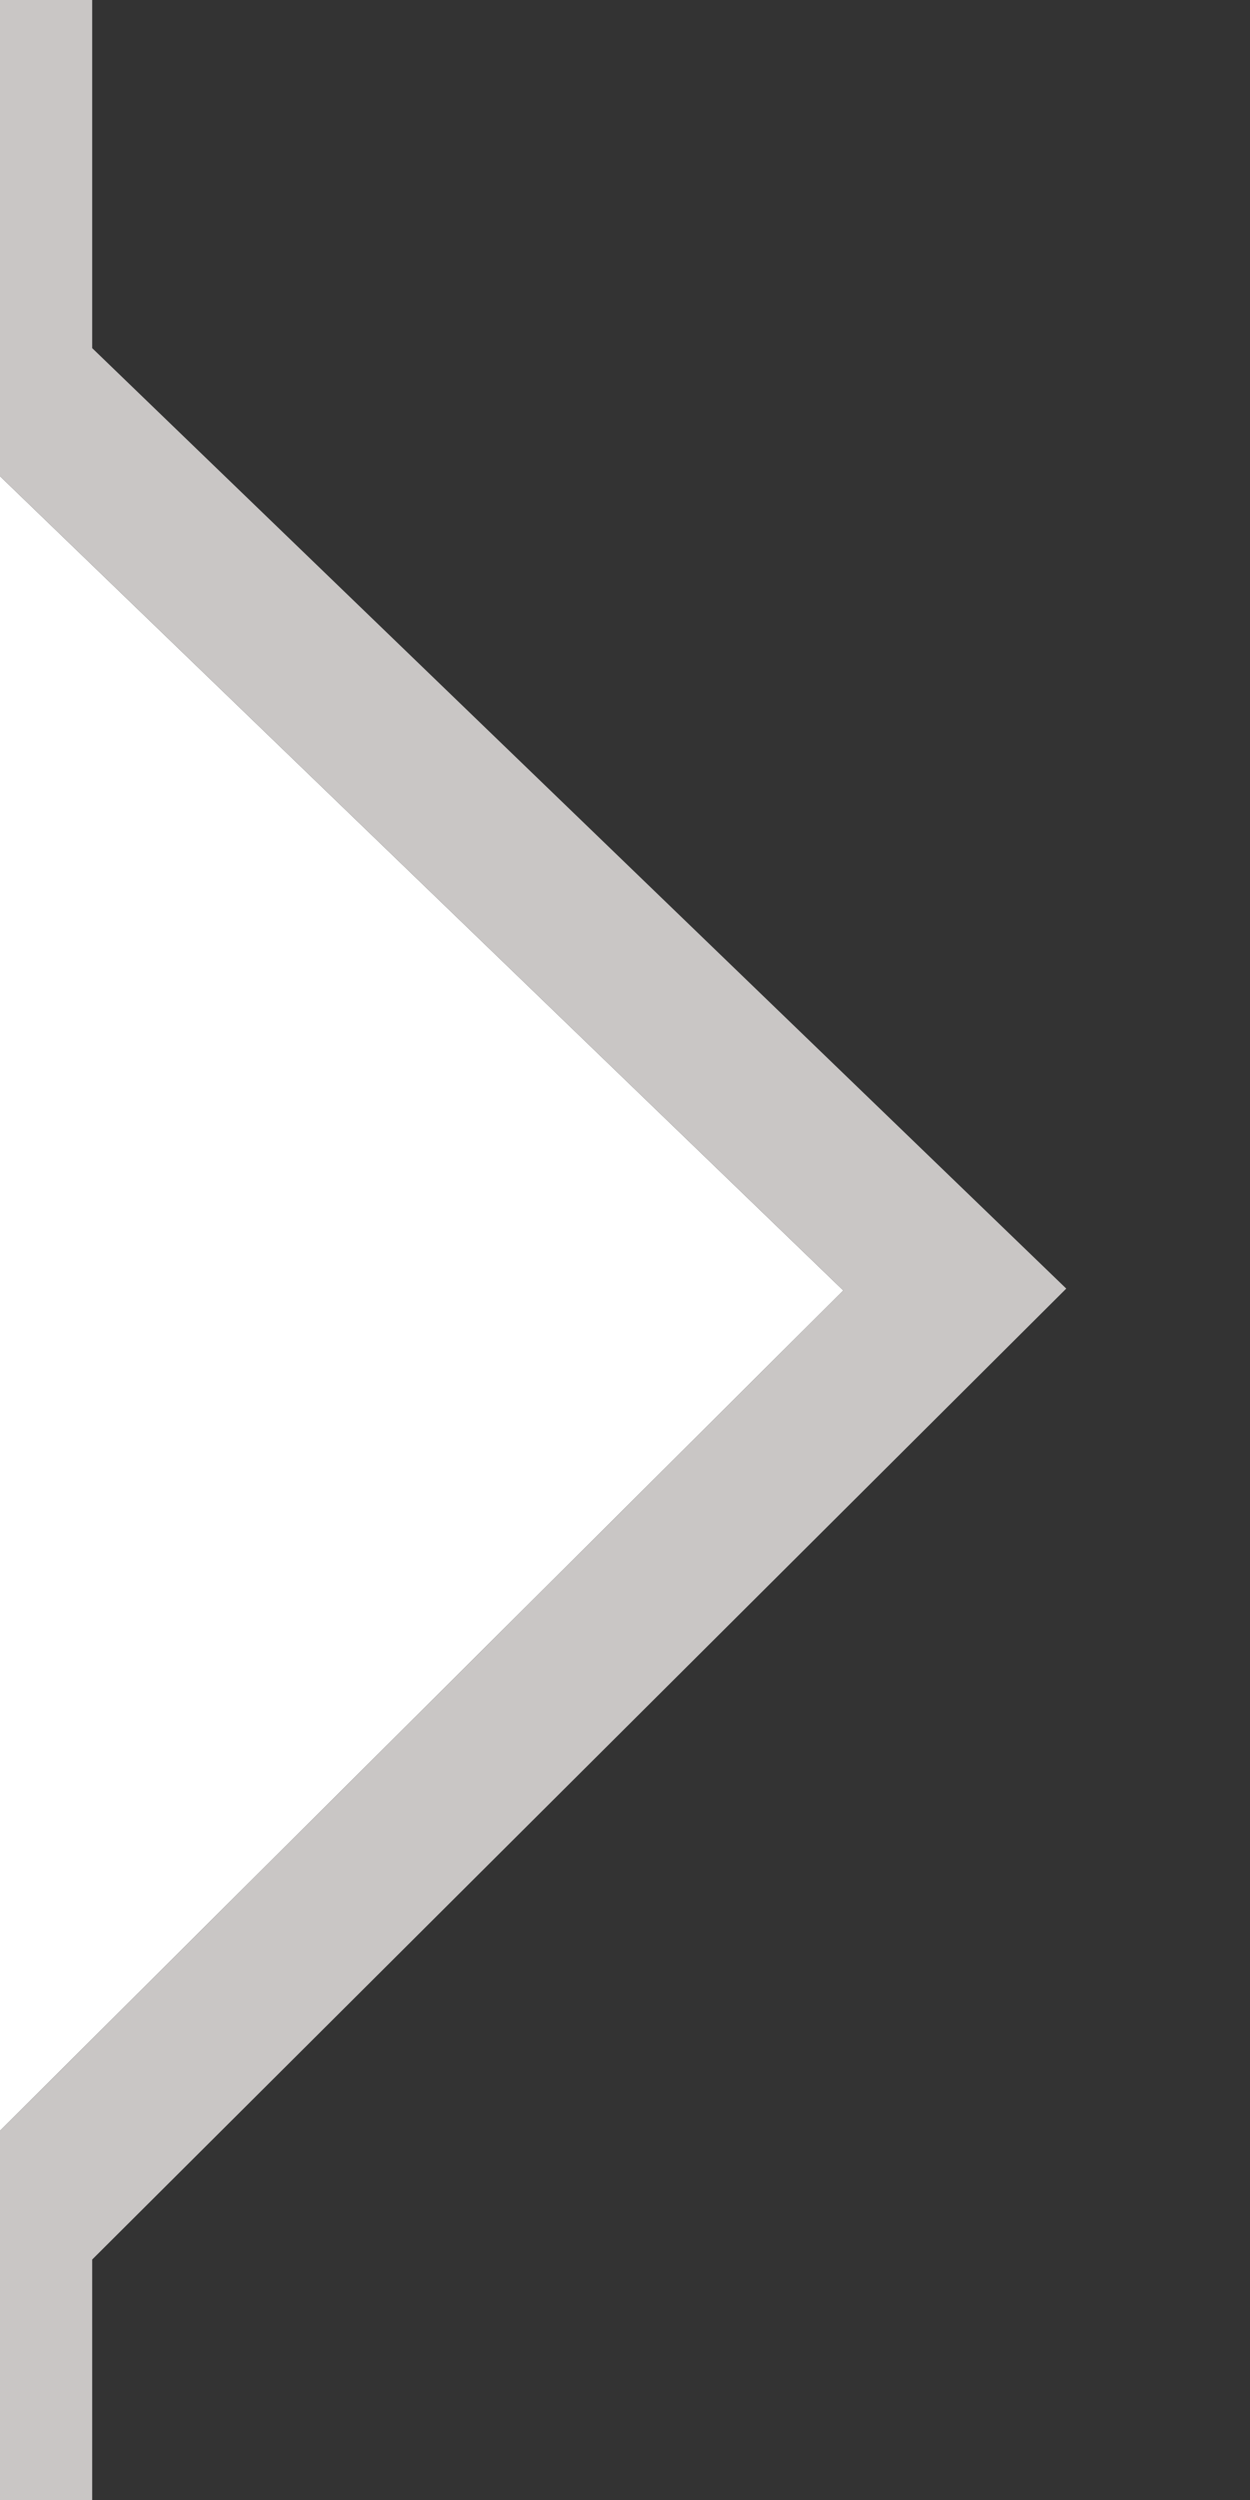 <svg width="8" height="16" xmlns="http://www.w3.org/2000/svg">

 <rect width="100%" height="100%" fill="#333333" stroke="none"/>

 <g>
  <title>background</title>
  <rect fill="none" id="canvas_background" height="18" width="10" y="-1" x="-1"/>
 </g>
 <g>
  <title>Layer 1</title>
  <g transform="rotate(90 3.207,8) " id="svg_1">
   <polygon id="svg_2" points="-2.141,11.617 9.252,11.617 3.466,5.81 " fill="#FFFFFF"/>
   <polygon id="svg_3" points="9.668,10.617 3.454,4.383 -2.565,10.617 -4.793,10.617 -4.793,11.617 -2.194,11.617 -2.141,11.617 3.466,5.81 9.252,11.617 9.433,11.617 11.207,11.617 11.207,10.617 " fill="#C9C6C5"/>
  </g>
 </g>
</svg>